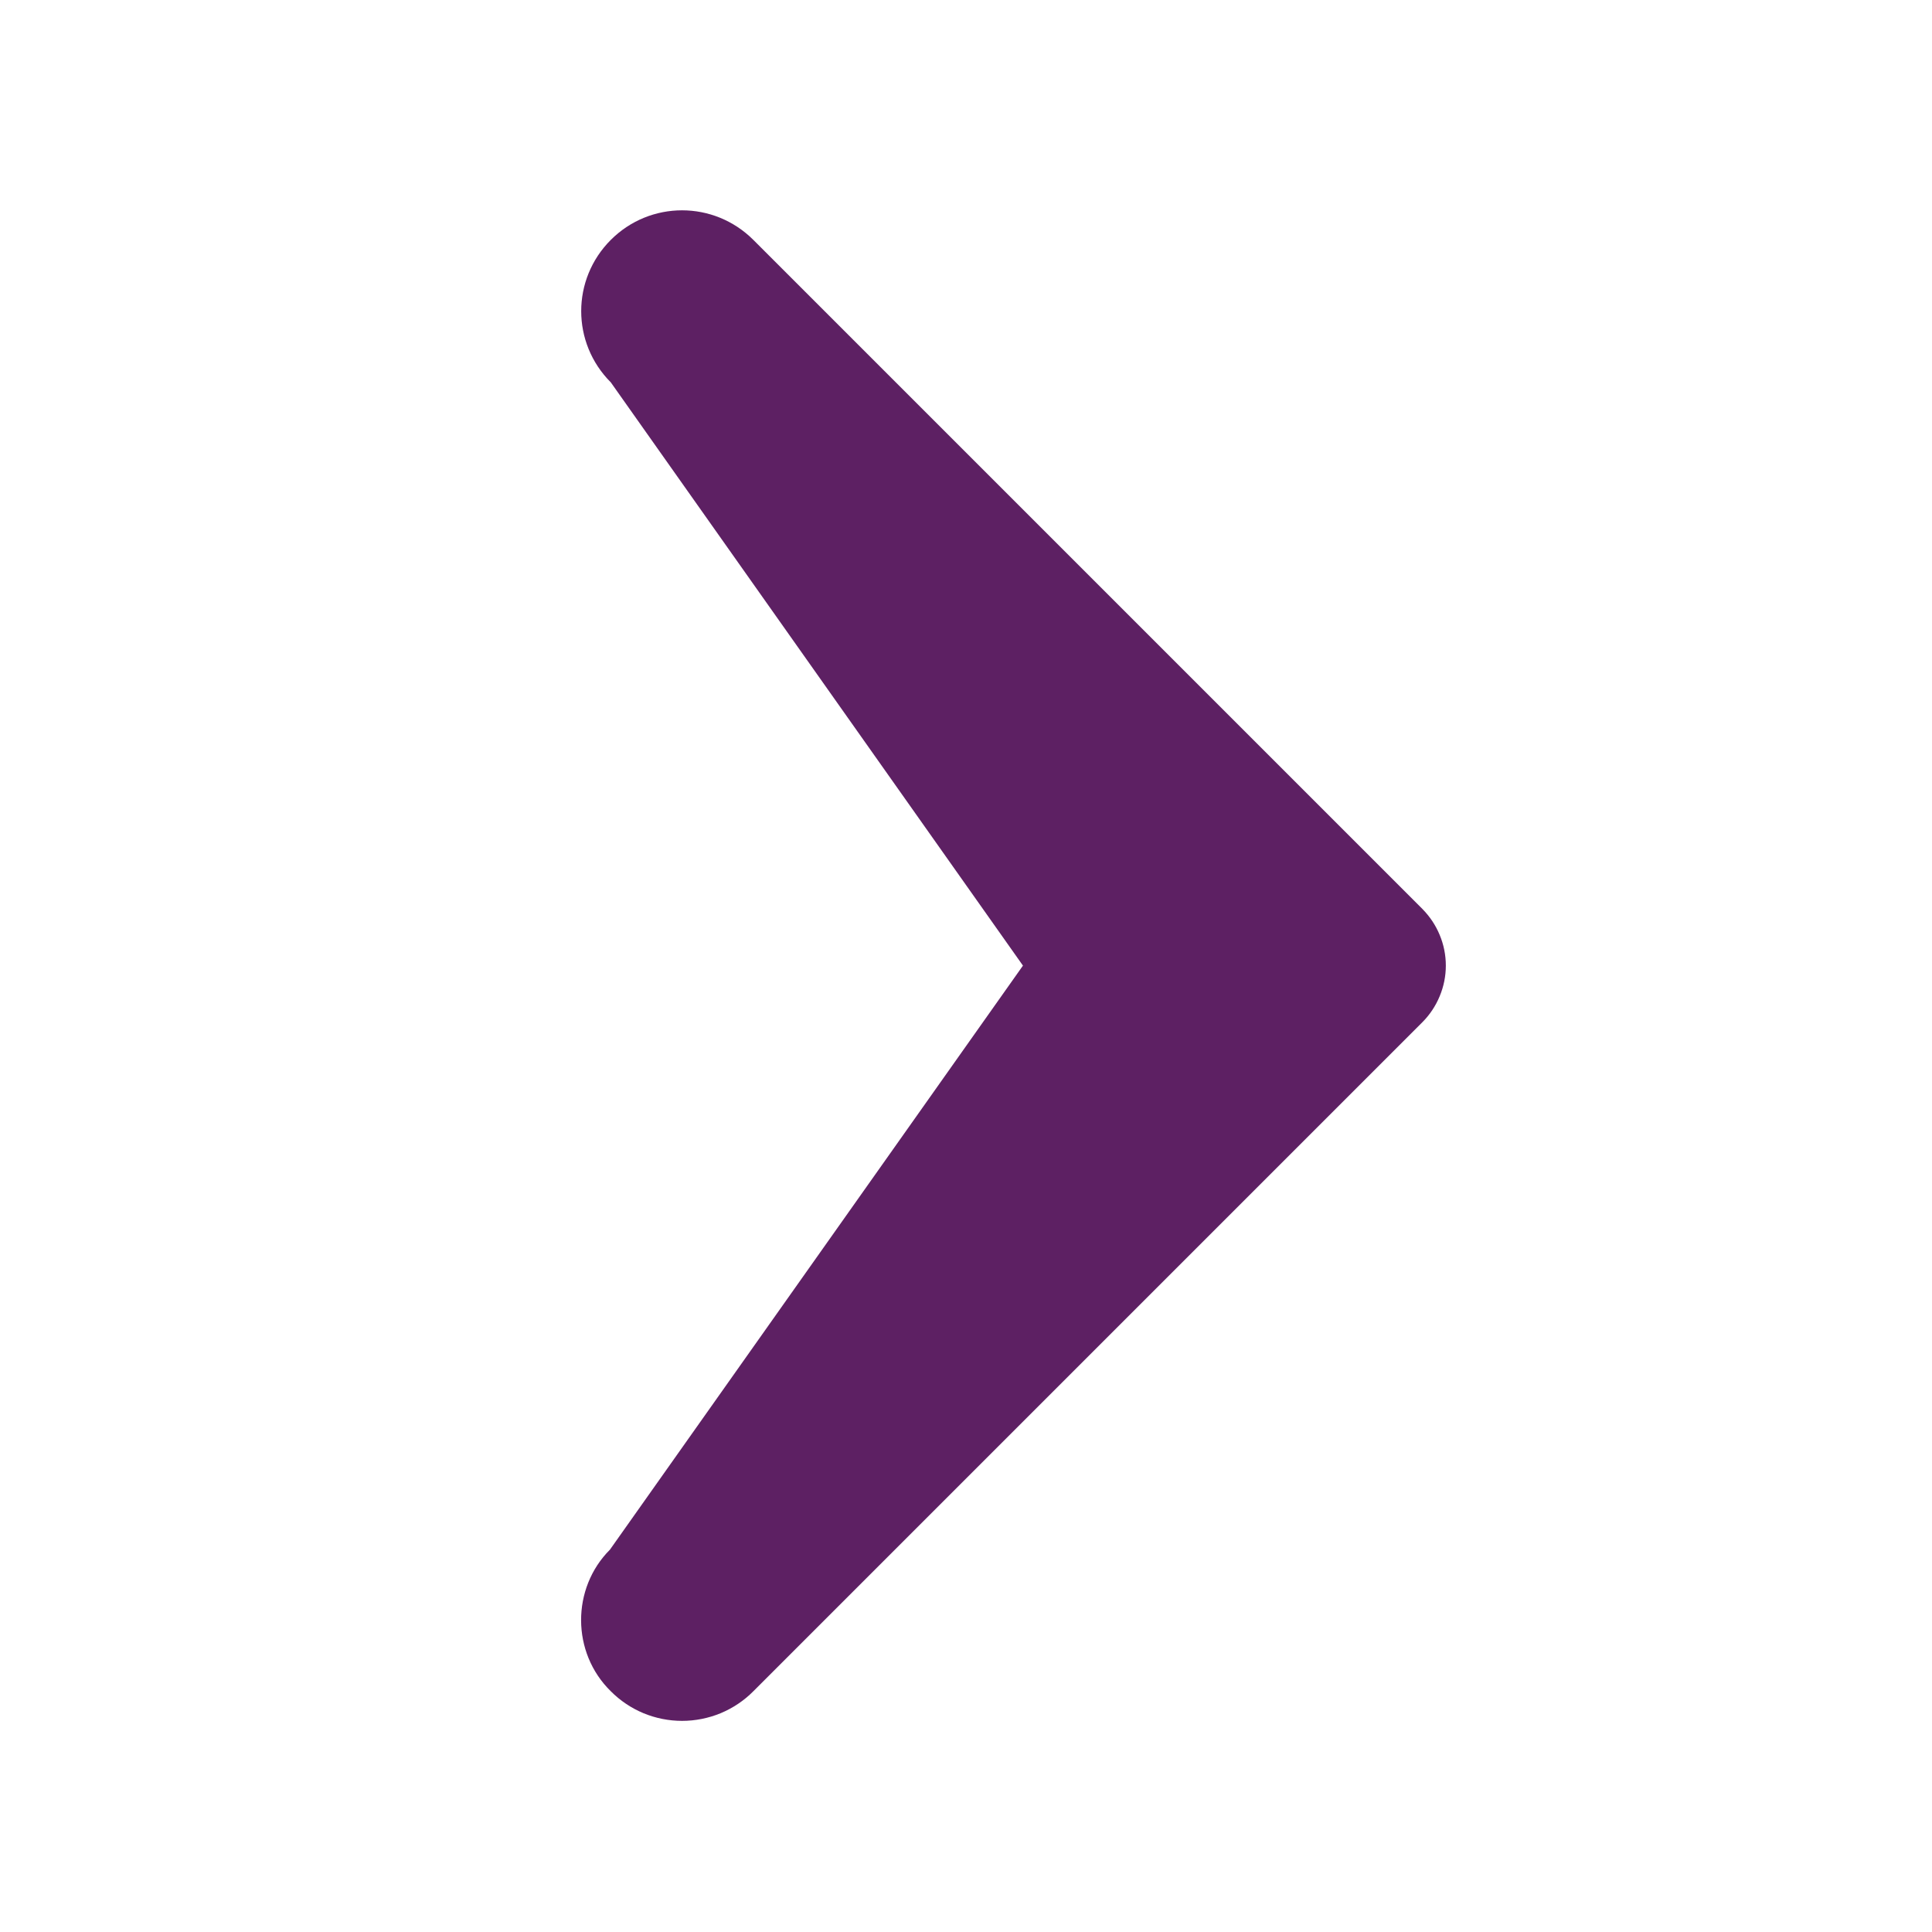 <svg width="25" height="25" viewBox="0 0 25 25" fill="none" xmlns="http://www.w3.org/2000/svg">
<path d="M7.904 21.885C8.025 22.007 8.169 22.103 8.327 22.169C8.485 22.234 8.654 22.268 8.826 22.268C8.997 22.268 9.167 22.234 9.325 22.169C9.483 22.103 9.627 22.007 9.748 21.885L18.404 13.229C18.5 13.133 18.577 13.018 18.629 12.892C18.682 12.766 18.709 12.631 18.709 12.495C18.709 12.358 18.682 12.223 18.629 12.097C18.577 11.971 18.5 11.857 18.404 11.76L9.748 3.104C9.237 2.594 8.414 2.594 7.904 3.104C7.393 3.615 7.393 4.437 7.904 4.948L13.237 12.495L7.893 20.052C7.393 20.552 7.393 21.385 7.904 21.885Z" fill="#5D2063"/>
</svg>
